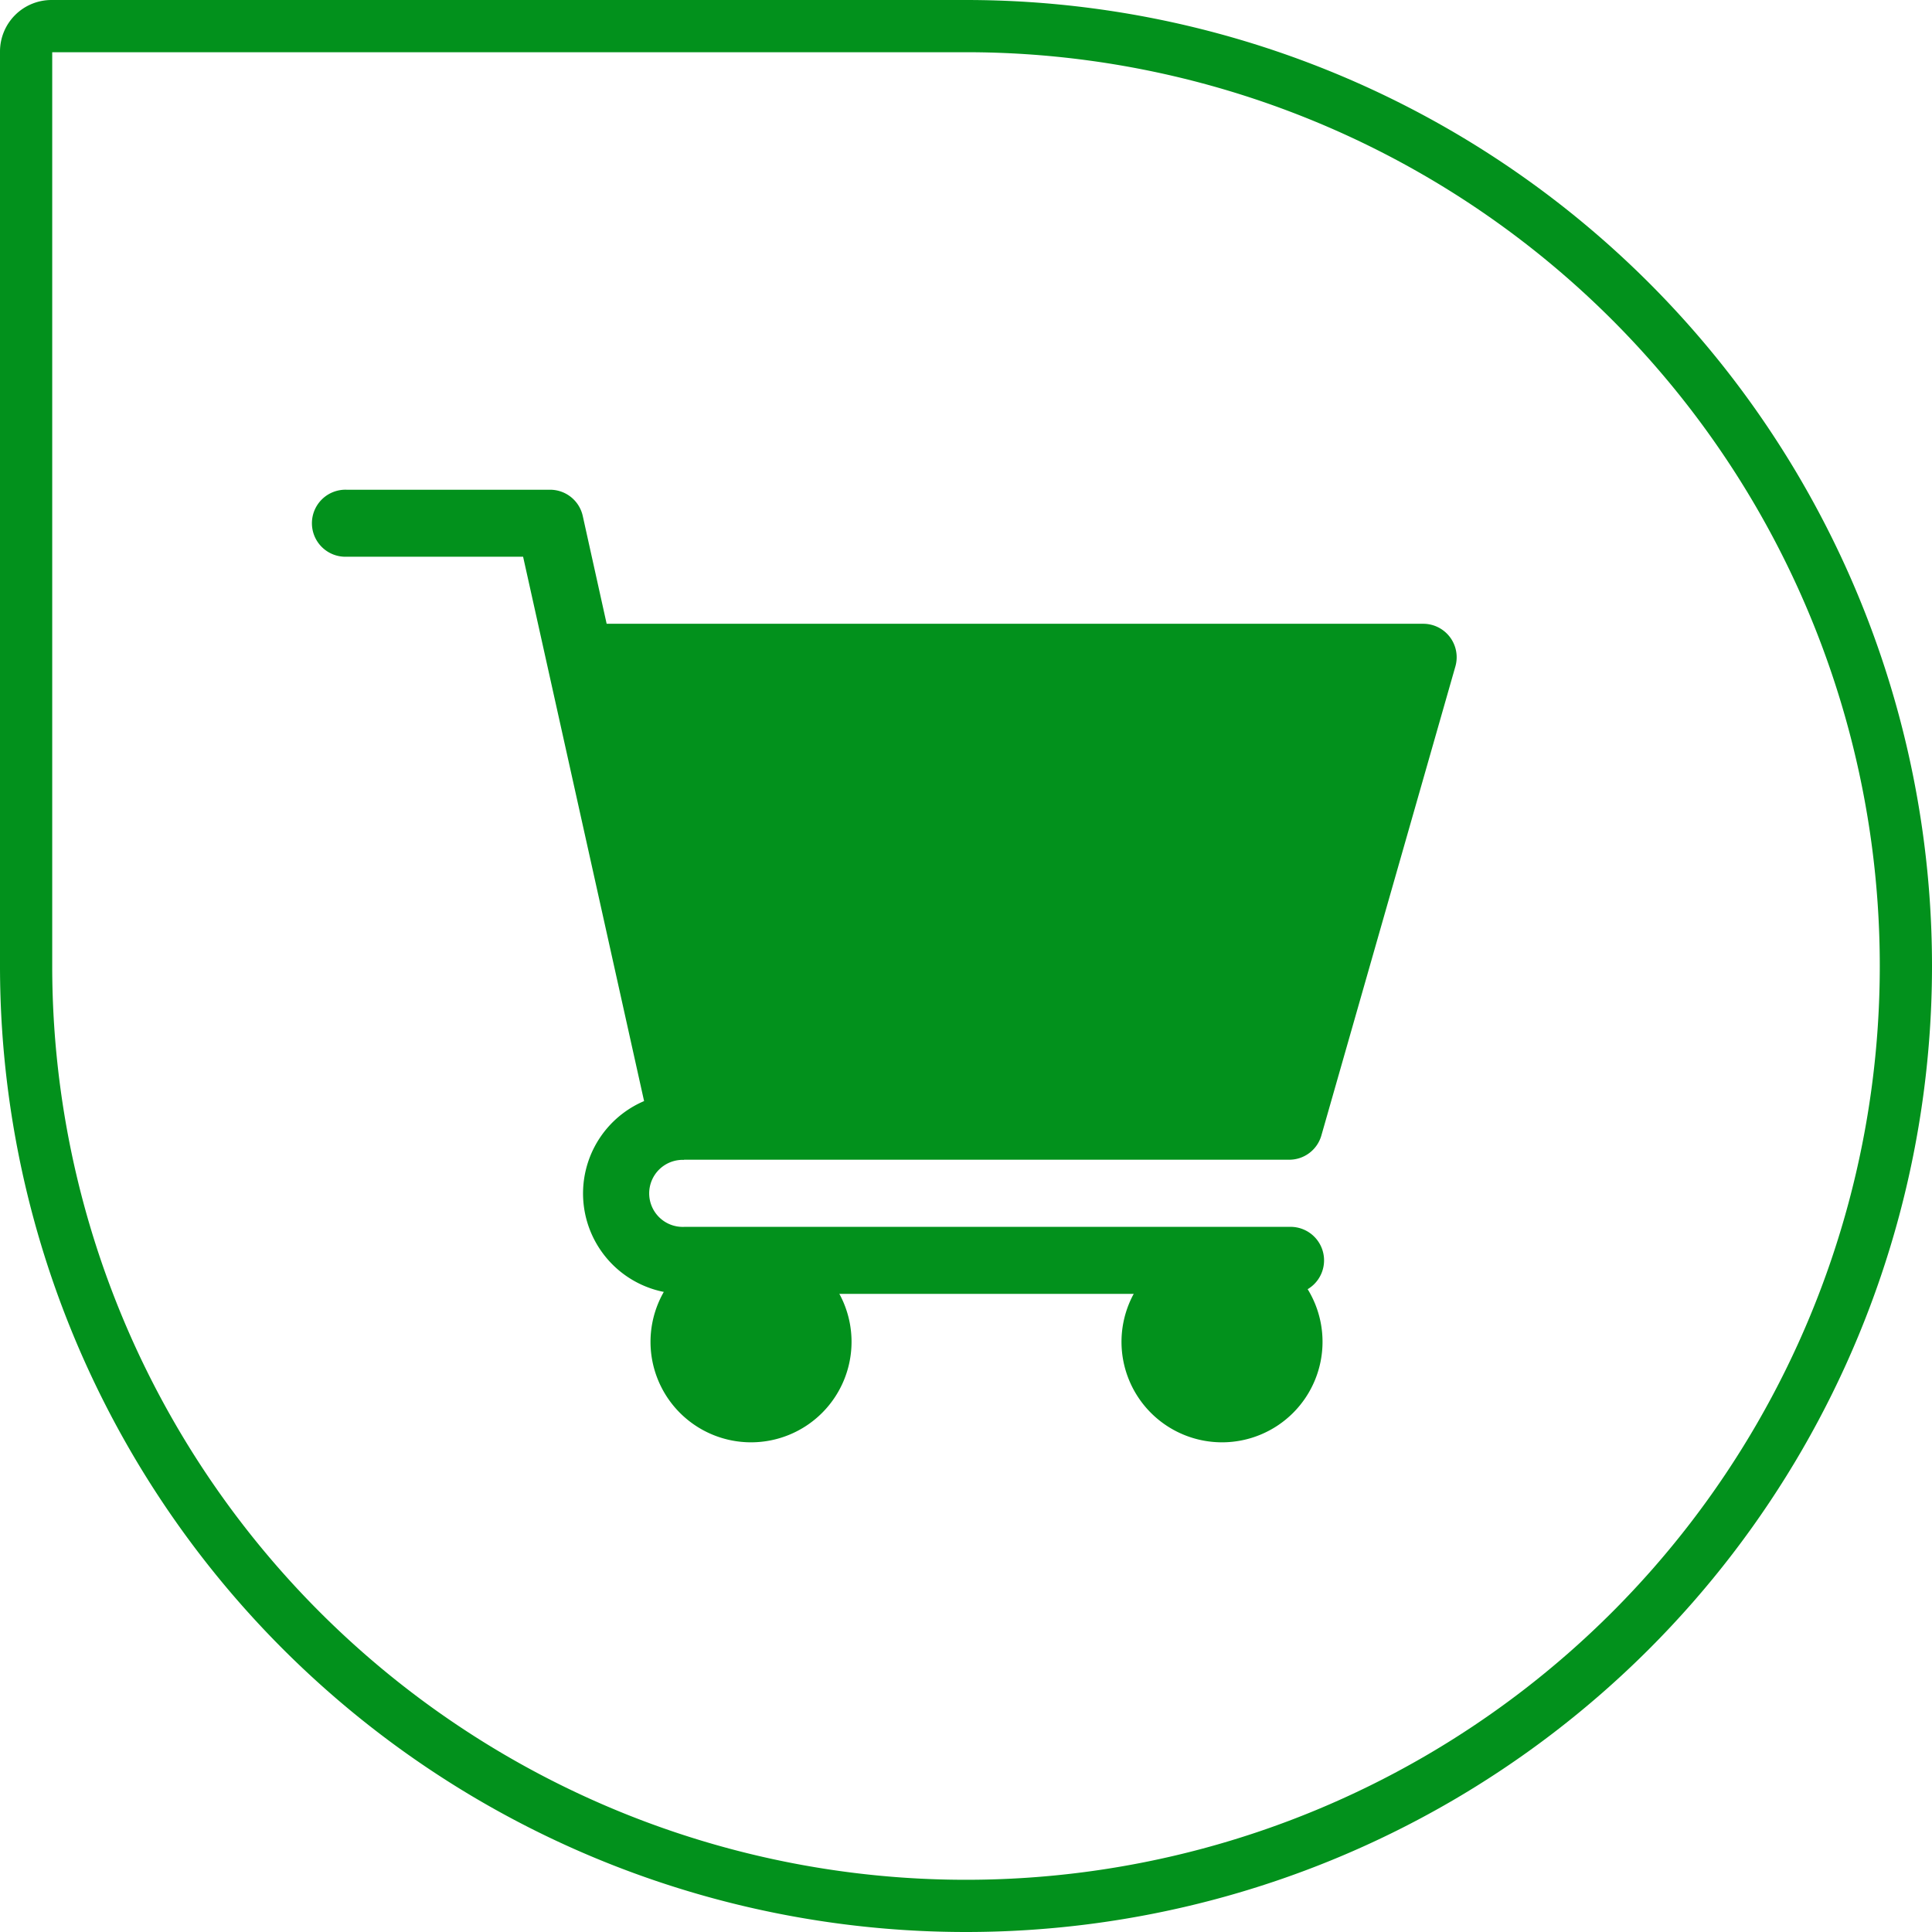 <svg xmlns="http://www.w3.org/2000/svg" width="37" height="37" viewBox="0 0 37 37">
  <g id="home-icon6" transform="translate(-224 -283)">
    <g id="Group_10736" data-name="Group 10736" transform="translate(12 -56)">
      <g id="shopping" transform="translate(326 -229)">
        <g id="_1170627" data-name="1170627" transform="translate(-68 576.379)">
          <path id="Path_6275" data-name="Path 6275" d="M7.1,12.831H18.69a.64.64,0,0,0,.616-.465l2.566-8.981a.641.641,0,0,0-.617-.818H5.618L5.16.5A.641.641,0,0,0,4.533,0H.641a.642.642,0,1,0,0,1.283H4.018L6.335,11.708A1.923,1.923,0,0,0,7.1,15.4H18.69a.642.642,0,1,0,0-1.283H7.1a.642.642,0,1,1,0-1.283Zm0,0" transform="translate(-40 1)" fill="#02911c"/>
          <path id="Path_6276" data-name="Path 6276" d="M151,361.929A1.925,1.925,0,1,0,152.925,360,1.927,1.927,0,0,0,151,361.929Zm0,0" transform="translate(-184.542 -344.607)" fill="#02911c"/>
          <path id="Path_6277" data-name="Path 6277" d="M362,361.929A1.925,1.925,0,1,0,363.929,360,1.927,1.927,0,0,0,362,361.929Zm0,0" transform="translate(-386.522 -344.607)" fill="#02911c"/>
        </g>
      </g>
    </g>
    <g id="Rectangle_17668" data-name="Rectangle 17668" transform="translate(224 283)" fill="none" stroke="#02911c" stroke-width="1">
      <path d="M0,0H18.5A18.5,18.5,0,0,1,37,18.5v0A18.5,18.5,0,0,1,18.5,37h0A18.5,18.5,0,0,1,0,18.5V0A0,0,0,0,1,0,0Z" stroke="none"/>
      <path d="M.986.5H18.5a18,18,0,0,1,18,18v0a18,18,0,0,1-18,18h0a18,18,0,0,1-18-18V.986A.486.486,0,0,1,.986.5Z" fill="none"/>
    </g>
  </g>
</svg>
